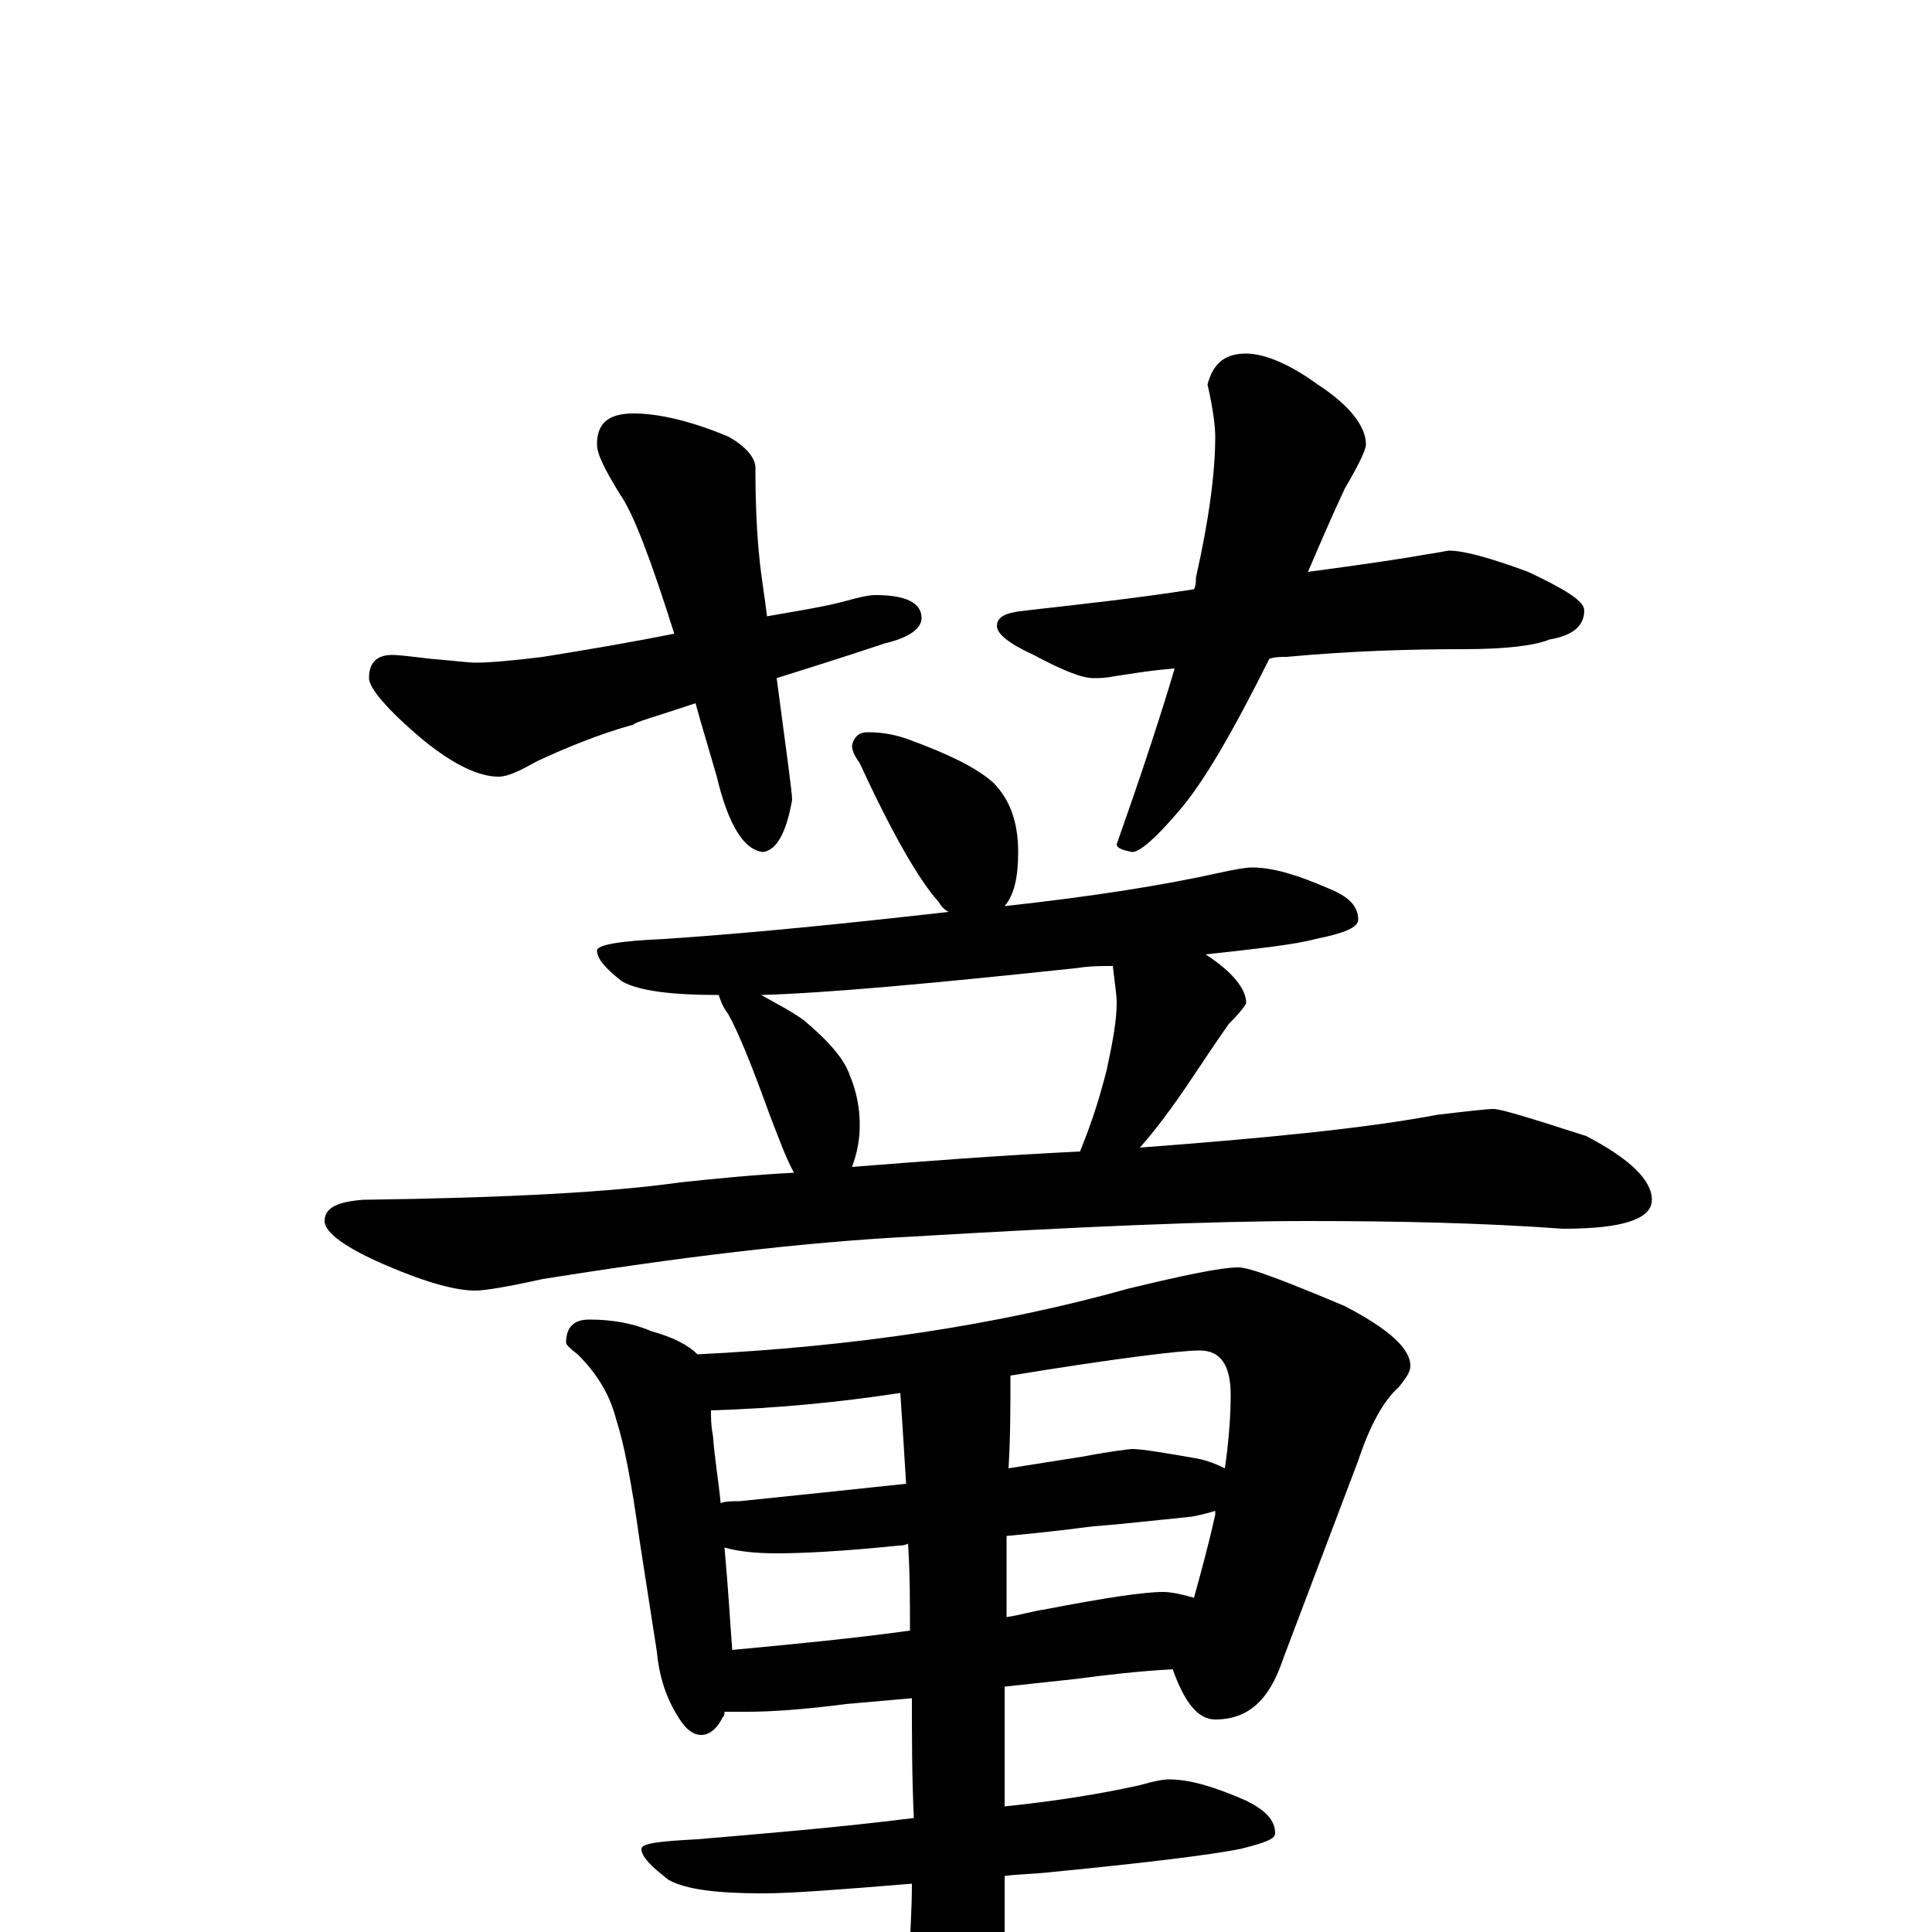 <?xml version="1.0" encoding="utf-8" ?>
<!DOCTYPE svg PUBLIC "-//W3C//DTD SVG 1.1//EN" "http://www.w3.org/Graphics/SVG/1.1/DTD/svg11.dtd">
<svg version="1.1" id="Layer_1" xmlns="http://www.w3.org/2000/svg" xmlns:xlink="http://www.w3.org/1999/xlink" x="0px" y="145px" width="1000px" height="1000px" viewBox="0 0 1000 1000" enable-background="new 0 0 1000 1000" xml:space="preserve">
<g id="Layer_1">
<path id="glyph" transform="matrix(1 0 0 -1 0 1000)" d="M328,786C341,786 358,782 377,774C386,769 391,763 391,758C391,737 392,721 393,712C394,701 396,690 397,681C414,684 427,686 438,689C445,691 450,692 453,692C469,692 477,688 477,680C477,675 471,670 458,667C437,660 418,654 402,649C407,611 410,590 410,586C407,569 402,560 395,559C385,560 377,573 371,598C367,612 363,625 360,636C339,629 328,626 328,625C310,620 293,613 278,606C269,601 263,598 258,598C248,598 235,604 219,617C200,633 191,644 191,649C191,657 195,661 203,661C207,661 214,660 223,659C235,658 243,657 246,657C253,657 265,658 281,660C306,664 329,668 349,672C337,710 328,734 321,744C313,757 309,765 309,770C309,781 315,786 328,786M645,817C654,817 667,812 682,801C699,790 707,779 707,770C707,767 703,759 696,747C689,732 683,718 677,704C707,708 727,711 738,713C745,714 749,715 750,715C758,715 772,711 791,704C810,695 820,689 820,684C820,676 814,671 802,669C795,666 780,664 758,664C729,664 698,663 666,660C663,660 660,660 657,659C638,621 623,595 610,580C598,566 590,559 586,559C581,560 578,561 578,563C590,597 600,627 608,654C595,653 584,651 577,650C572,649 569,649 566,649C560,649 550,653 535,661C522,667 516,672 516,676C516,681 521,683 531,684C557,687 586,690 618,695C619,697 619,699 619,701C626,732 629,756 629,774C629,779 628,788 625,801C628,812 634,817 645,817M449,621C456,621 463,620 471,617C490,610 505,603 514,595C523,586 527,574 527,559C527,546 525,537 520,531C566,536 603,542 630,548C639,550 645,551 648,551C659,551 672,547 688,540C698,536 703,531 703,524C703,520 696,517 681,514C670,511 651,509 624,506C638,497 645,488 645,481C645,480 642,476 636,470C629,460 623,451 617,442C607,427 598,415 590,406C656,411 707,416 744,423C761,425 770,426 773,426C777,426 793,421 821,412C844,400 855,389 855,379C855,369 840,364 809,364C768,367 724,368 677,368C626,368 558,365 473,360C414,357 350,349 281,338C263,334 251,332 246,332C236,332 221,336 200,345C179,354 168,362 168,368C168,375 175,378 188,379C263,380 317,383 352,388C371,390 391,392 411,393C407,400 403,411 398,424C389,449 382,466 377,475C374,479 373,482 372,485C348,485 331,487 322,492C313,499 309,504 309,508C309,511 321,513 344,514C389,517 438,522 491,528C489,529 487,531 486,533C476,544 462,568 445,605C442,609 441,612 441,614C442,619 445,621 449,621M441,396C479,399 518,402 559,404C566,421 570,435 573,447C576,461 578,472 578,481C578,485 577,491 576,500C570,500 564,500 558,499C483,491 428,486 394,485C401,481 409,477 416,472C429,461 437,452 440,443C443,436 445,427 445,418C445,411 444,404 441,396M305,317C317,317 328,315 337,311C348,308 356,304 361,299C442,303 516,314 584,333C613,340 632,344 641,344C647,344 665,337 696,324C719,312 730,302 730,293C730,290 728,287 724,282C716,275 709,262 703,244l-39,-103C657,120 646,110 629,110C620,110 613,119 607,136C589,135 572,133 557,131l-37,-4C520,106 520,86 520,65C549,68 572,72 590,76C597,78 602,79 605,79C616,79 629,75 645,68C655,63 660,58 660,51C660,48 654,46 642,43C627,40 595,36 544,31C535,30 527,30 520,29C520,12 520,-4 520,-21C529,-20 539,-20 548,-20C609,-16 655,-11 687,-6C700,-5 708,-4 711,-4C714,-4 729,-8 754,-17C775,-28 785,-37 785,-46C785,-54 771,-58 742,-58l-109,0C593,-58 539,-60 470,-63C424,-65 373,-70 317,-78C303,-81 294,-82 289,-82C280,-82 266,-78 248,-70C229,-62 219,-55 219,-50C219,-43 225,-40 238,-39C299,-38 343,-36 371,-32C402,-29 435,-27 470,-24C471,-4 472,12 472,25C435,22 410,20 395,20C371,20 355,22 346,27C337,34 332,39 332,43C332,46 342,47 361,48C396,51 433,54 473,59C472,80 472,101 472,121l-34,-3C415,115 398,114 387,114C382,114 378,114 375,114C375,113 375,112 374,111C371,105 367,102 363,102C358,102 354,106 350,113C344,123 341,134 340,145l-9,58C327,232 323,253 319,265C316,277 310,288 299,299C295,302 293,304 293,305C293,313 297,317 305,317M379,146C411,149 442,152 471,156C471,171 471,186 470,201C468,200 466,200 465,200C436,197 415,196 402,196C391,196 382,197 375,199C377,177 378,159 379,146M521,205C521,191 521,177 521,163C528,164 534,166 541,167C572,173 592,176 602,176C606,176 611,175 618,173C621,184 625,198 629,216C629,217 629,217 629,218C626,217 622,216 617,215C597,213 580,211 566,210C558,209 543,207 521,205M373,222C376,223 379,223 383,223C412,226 441,229 469,232C468,249 467,264 466,279C433,274 401,271 368,270C368,266 368,262 369,257C370,244 372,233 373,222M523,288C523,272 523,256 522,240C535,242 547,244 560,246C576,249 585,250 586,250C591,250 603,248 620,245C625,244 630,242 634,240C636,254 637,267 637,278C637,293 632,301 621,301C611,301 578,297 523,288z"/>
</g>
</svg>
